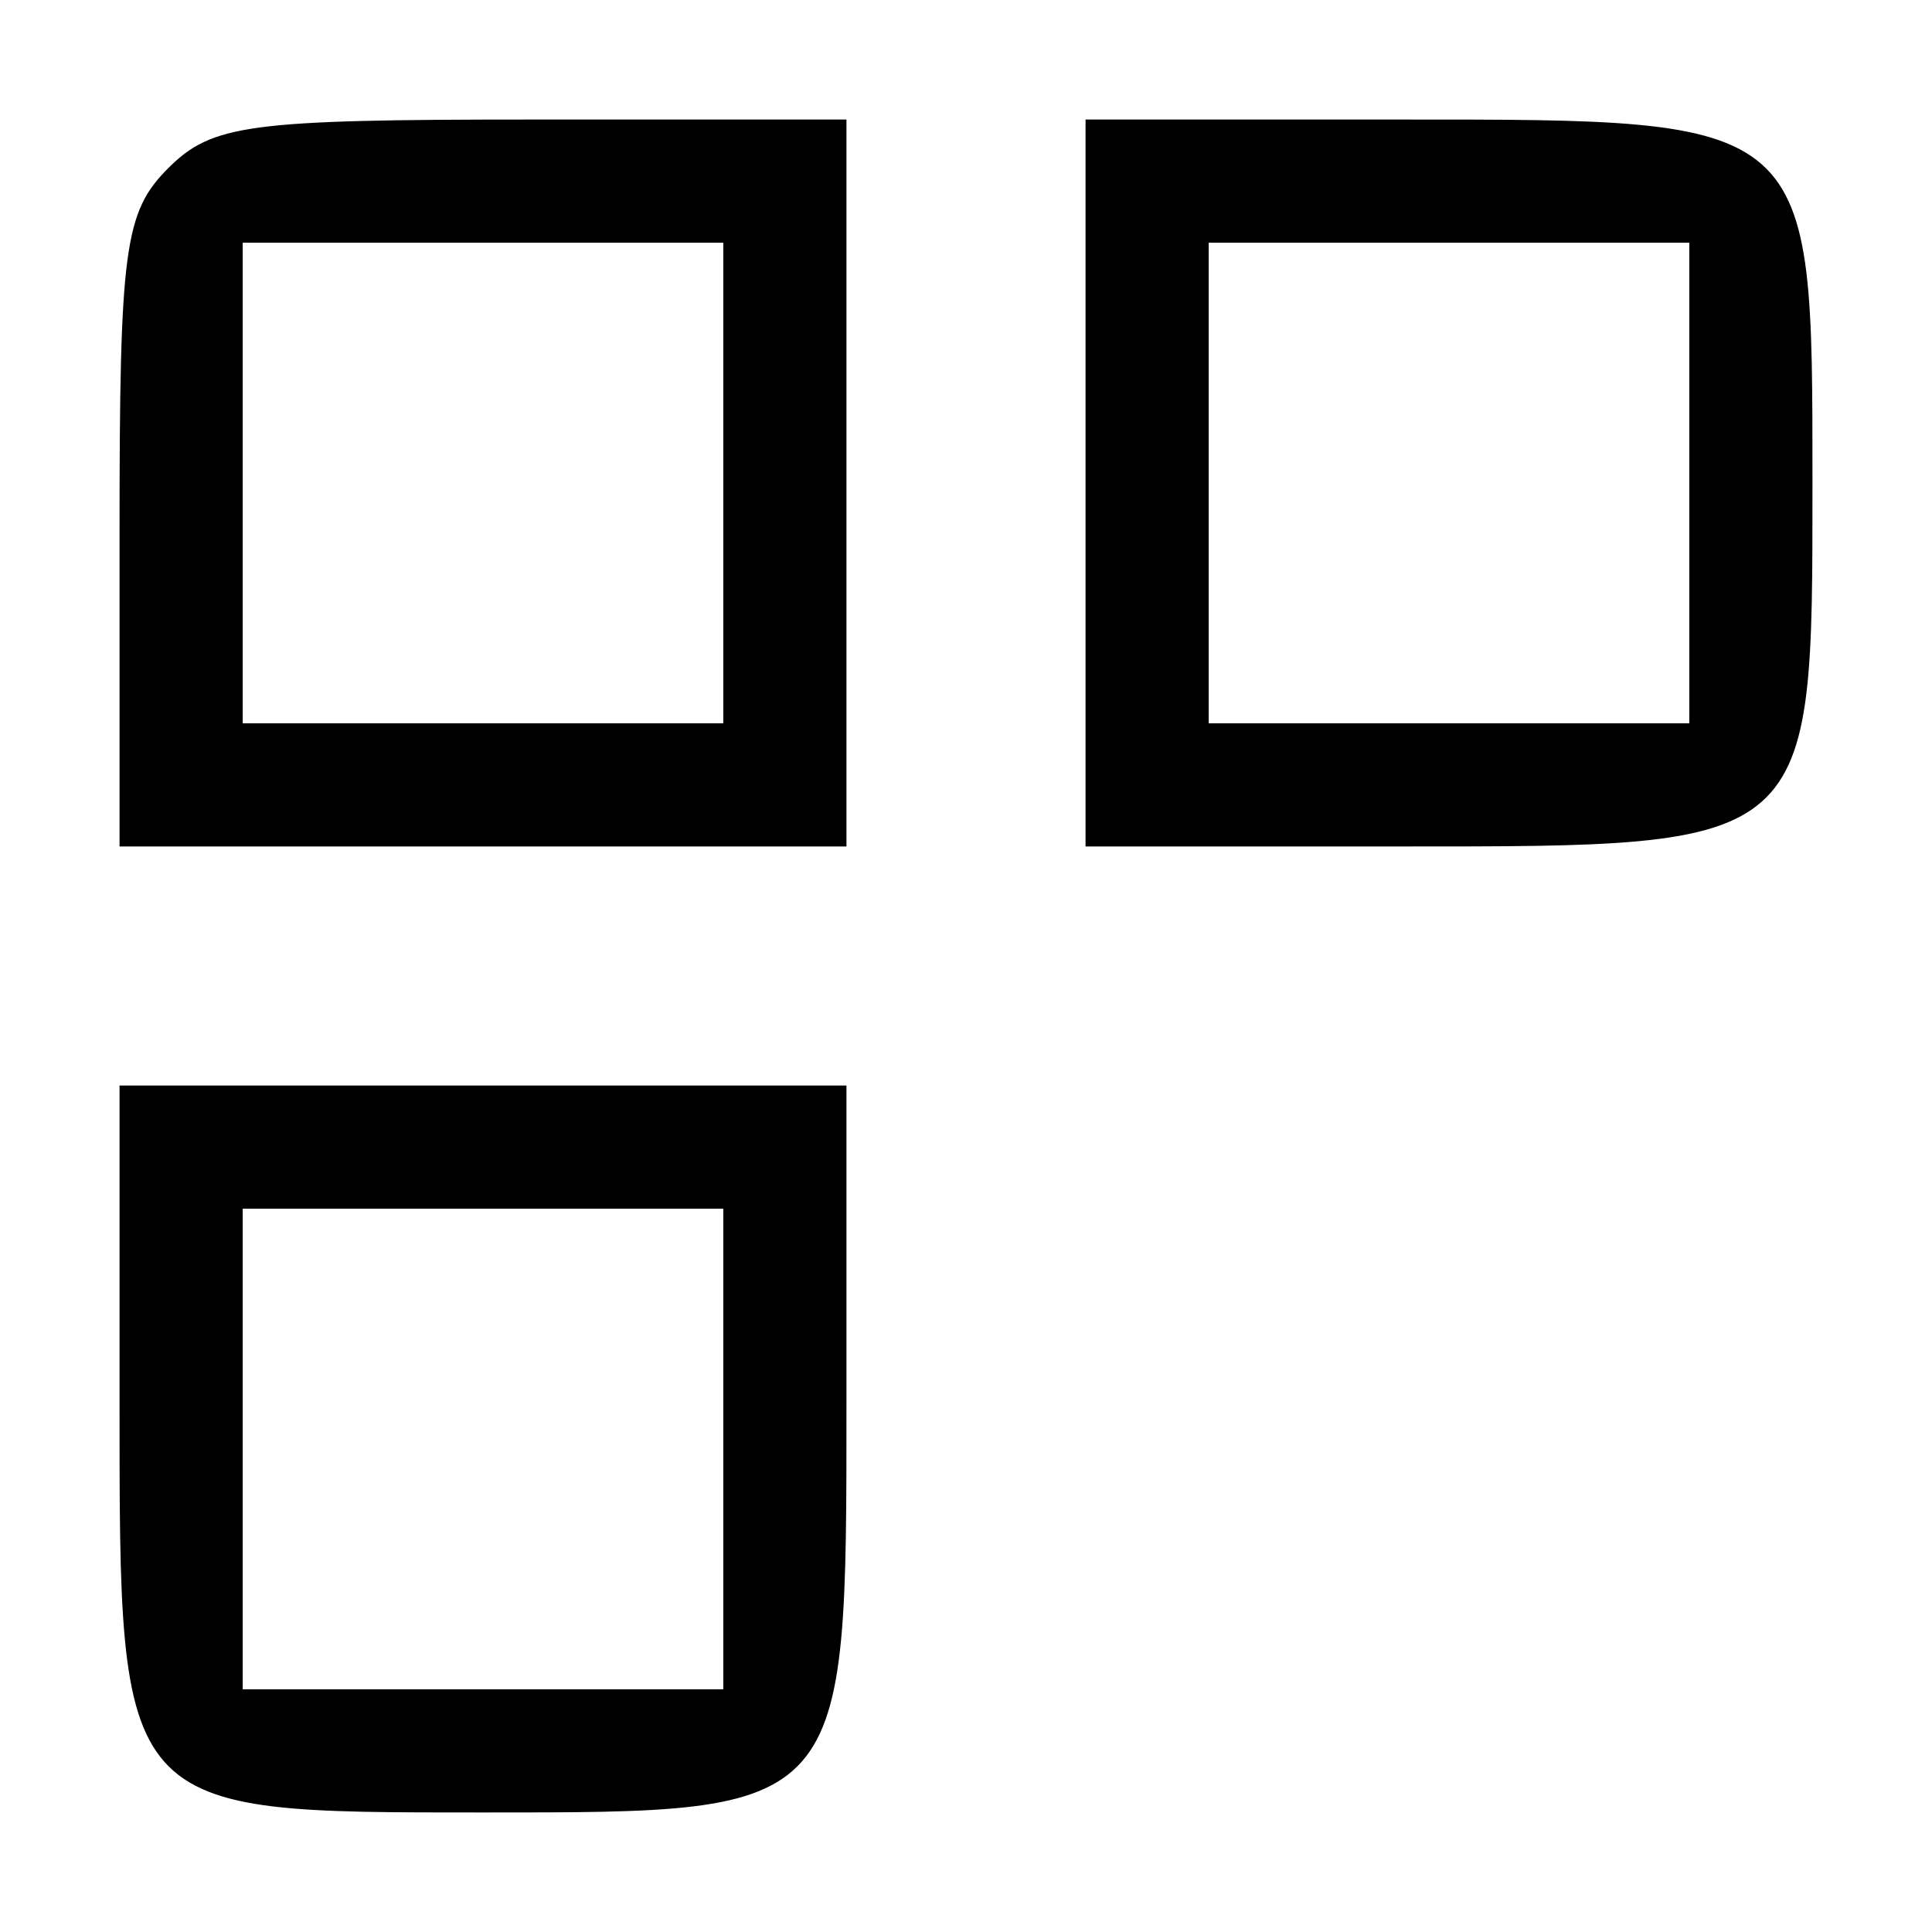 <?xml version="1.0" standalone="no"?>
<!DOCTYPE svg PUBLIC "-//W3C//DTD SVG 20010904//EN"
 "http://www.w3.org/TR/2001/REC-SVG-20010904/DTD/svg10.dtd">
<svg version="1.0" xmlns="http://www.w3.org/2000/svg"
 width="80pt" height="80pt" viewBox="0 0 80 80"
 preserveAspectRatio="xMidYMid meet">
<g transform="translate(0,80) scale(0.1,-0.1)"
fill="currentColor" stroke="currentColor">
<path d="M70 730 c-18 -18 -20 -33 -20 -150 l0 -130 150 0 150 0 0 150 0 150
-130 0 c-117 0 -132 -2 -150 -20z m230 -130 l0 -100 -100 0 -100 0 0 100 0
100 100 0 100 0 0 -100z"/>
<path d="M450 600 l0 -150 130 0 c171 0 170 -1 170 150 0 151 1 150 -170 150
l-130 0 0 -150z m250 0 l0 -100 -100 0 -100 0 0 100 0 100 100 0 100 0 0 -100z"/>
<path d="M50 220 c0 -171 -1 -170 150 -170 151 0 150 -1 150 170 l0 130 -150
0 -150 0 0 -130z m250 -20 l0 -100 -100 0 -100 0 0 100 0 100 100 0 100 0 0
-100z"/>
</g>
</svg>

